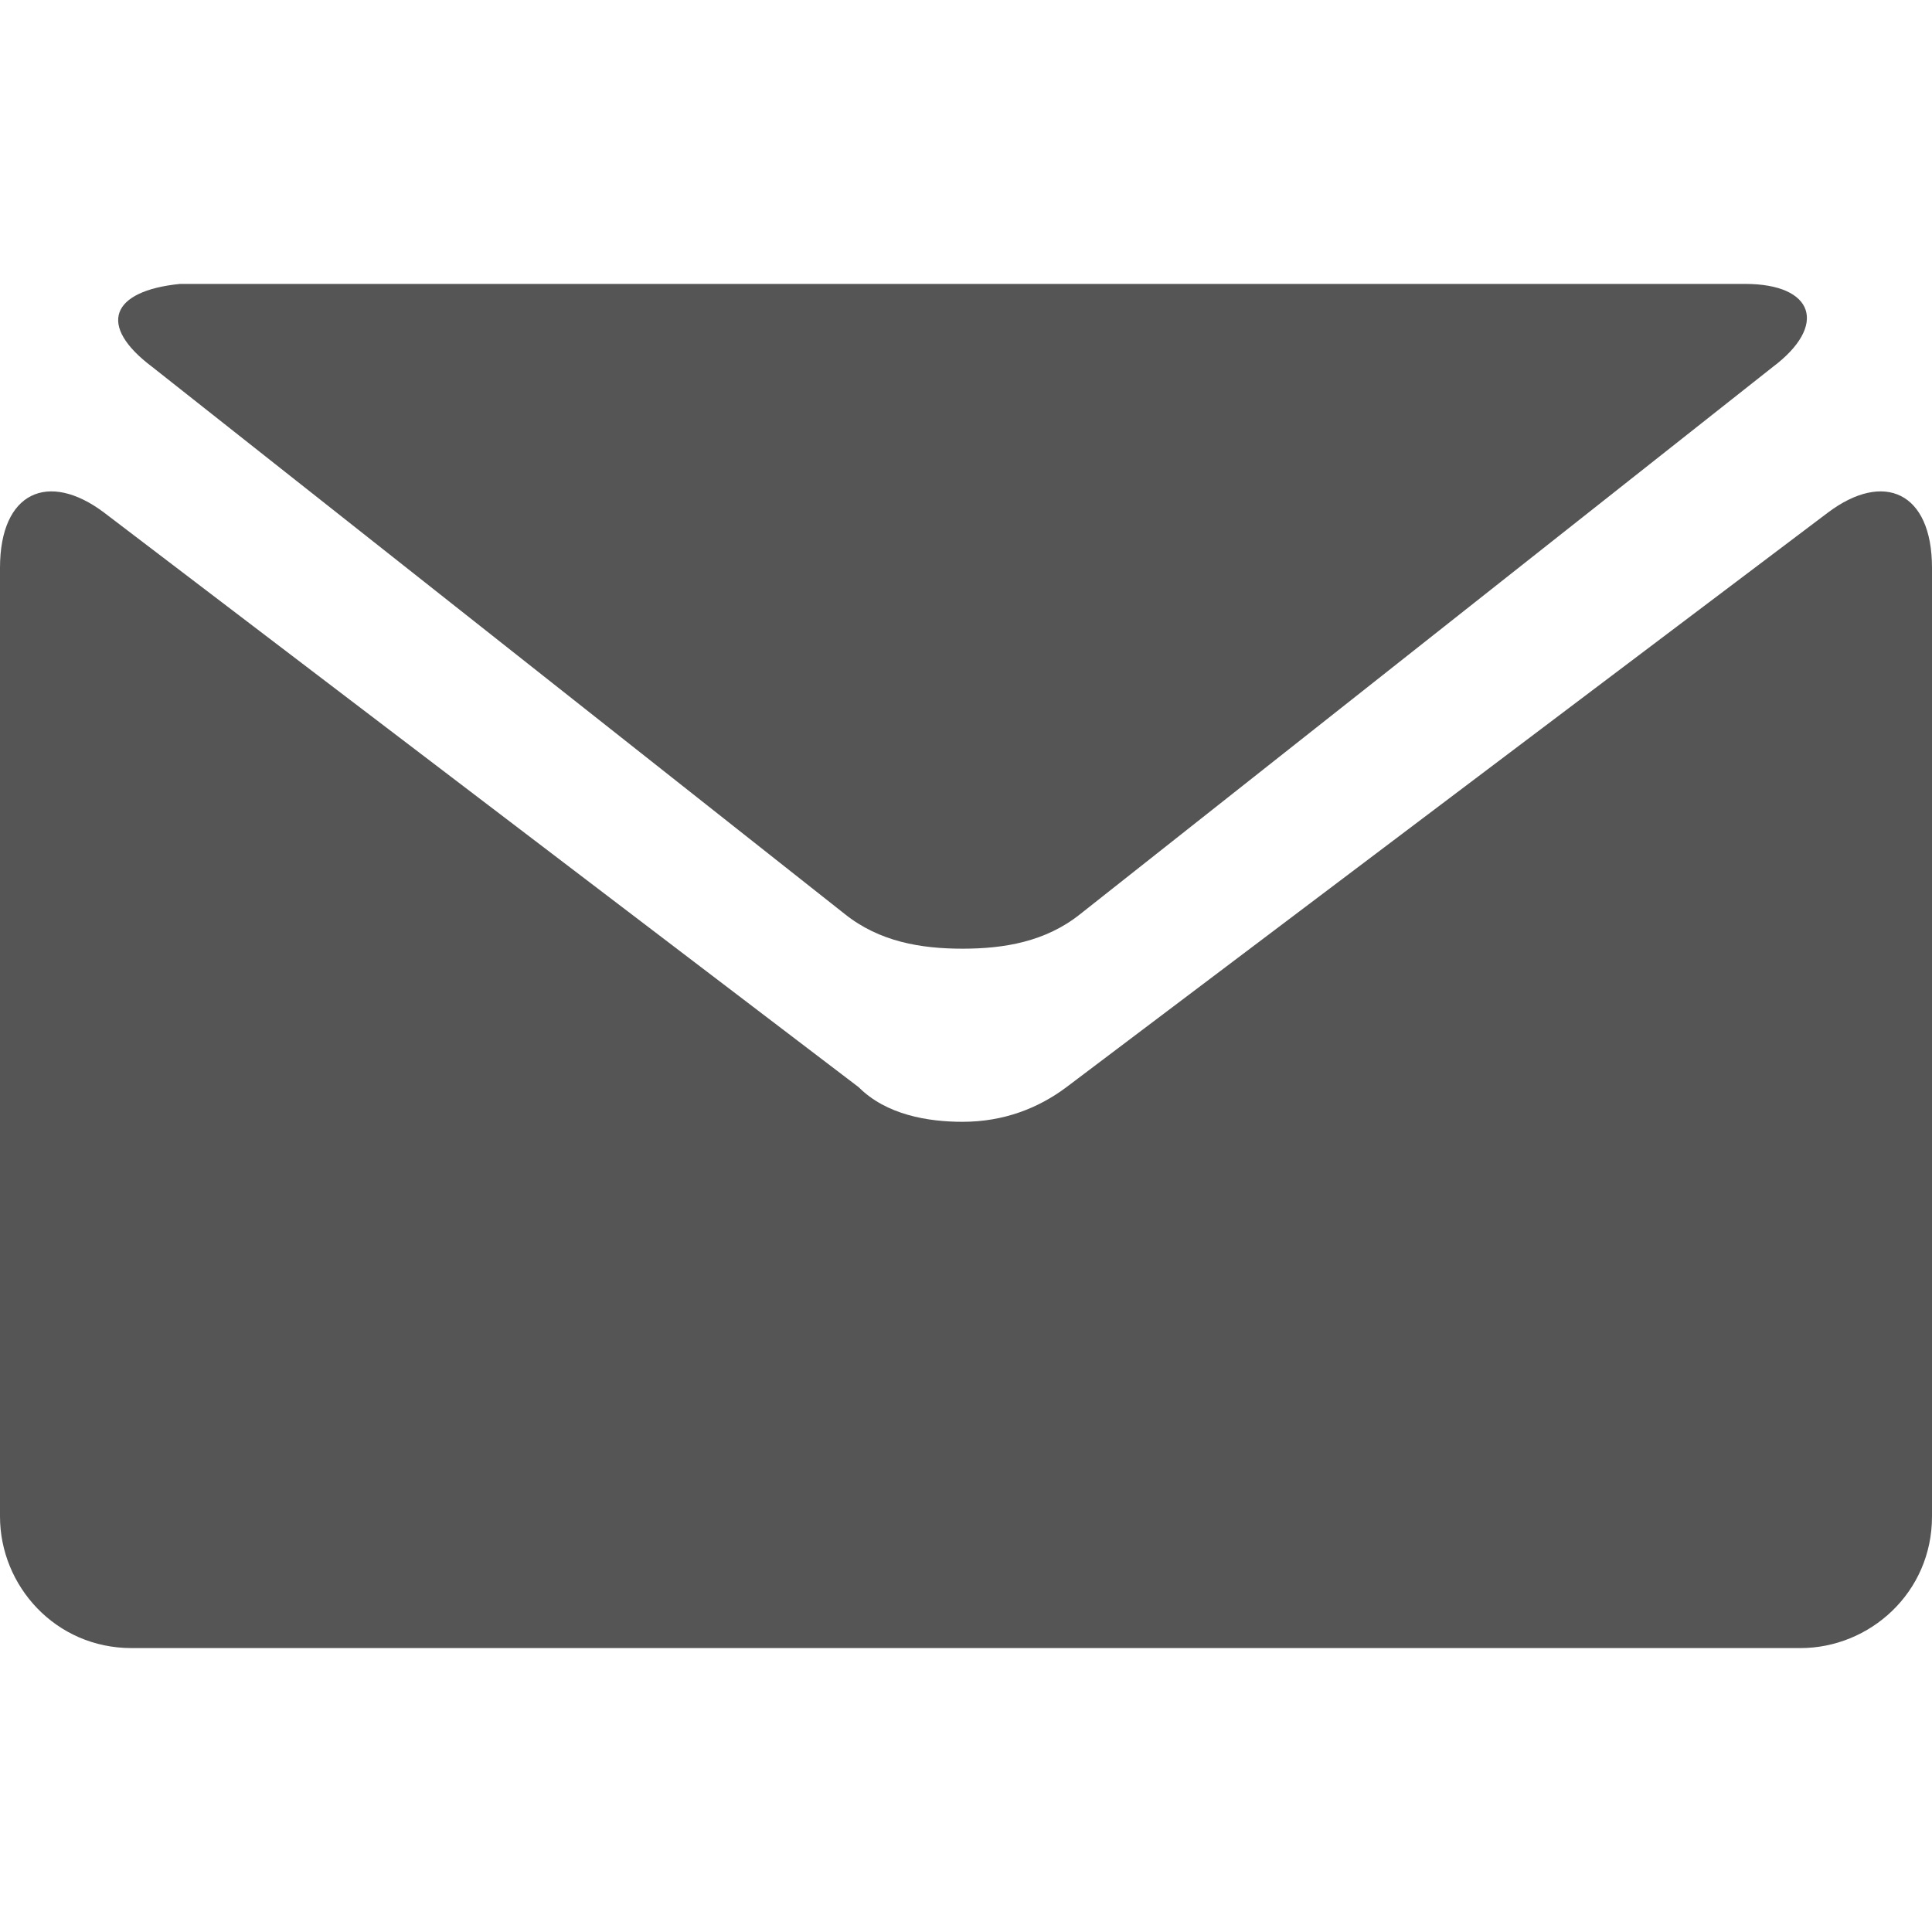 <svg xmlns="http://www.w3.org/2000/svg" viewBox="0 0 27.9 27.9"><style>.a{fill:#555;}</style><path d="M2.2 5.3l10 7.9c0.5 0.4 1.1 0.5 1.7 0.5 0.6 0 1.2-0.1 1.7-0.5l10-7.9c0.8-0.6 0.6-1.2-0.4-1.2H13.9 2.6C1.6 4.2 1.4 4.7 2.2 5.3z" class="a"/><path d="M26.4 7.4l-11 8.3c-0.4 0.3-0.9 0.5-1.5 0.5 -0.5 0-1.1-0.1-1.5-0.5L1.5 7.4C0.7 6.8 0 7.1 0 8.2v13.7c0 1 0.8 1.9 1.9 1.9h12.1H26c1 0 1.9-0.8 1.9-1.9V8.2C27.9 7.1 27.2 6.8 26.4 7.4z" class="a"/></svg>